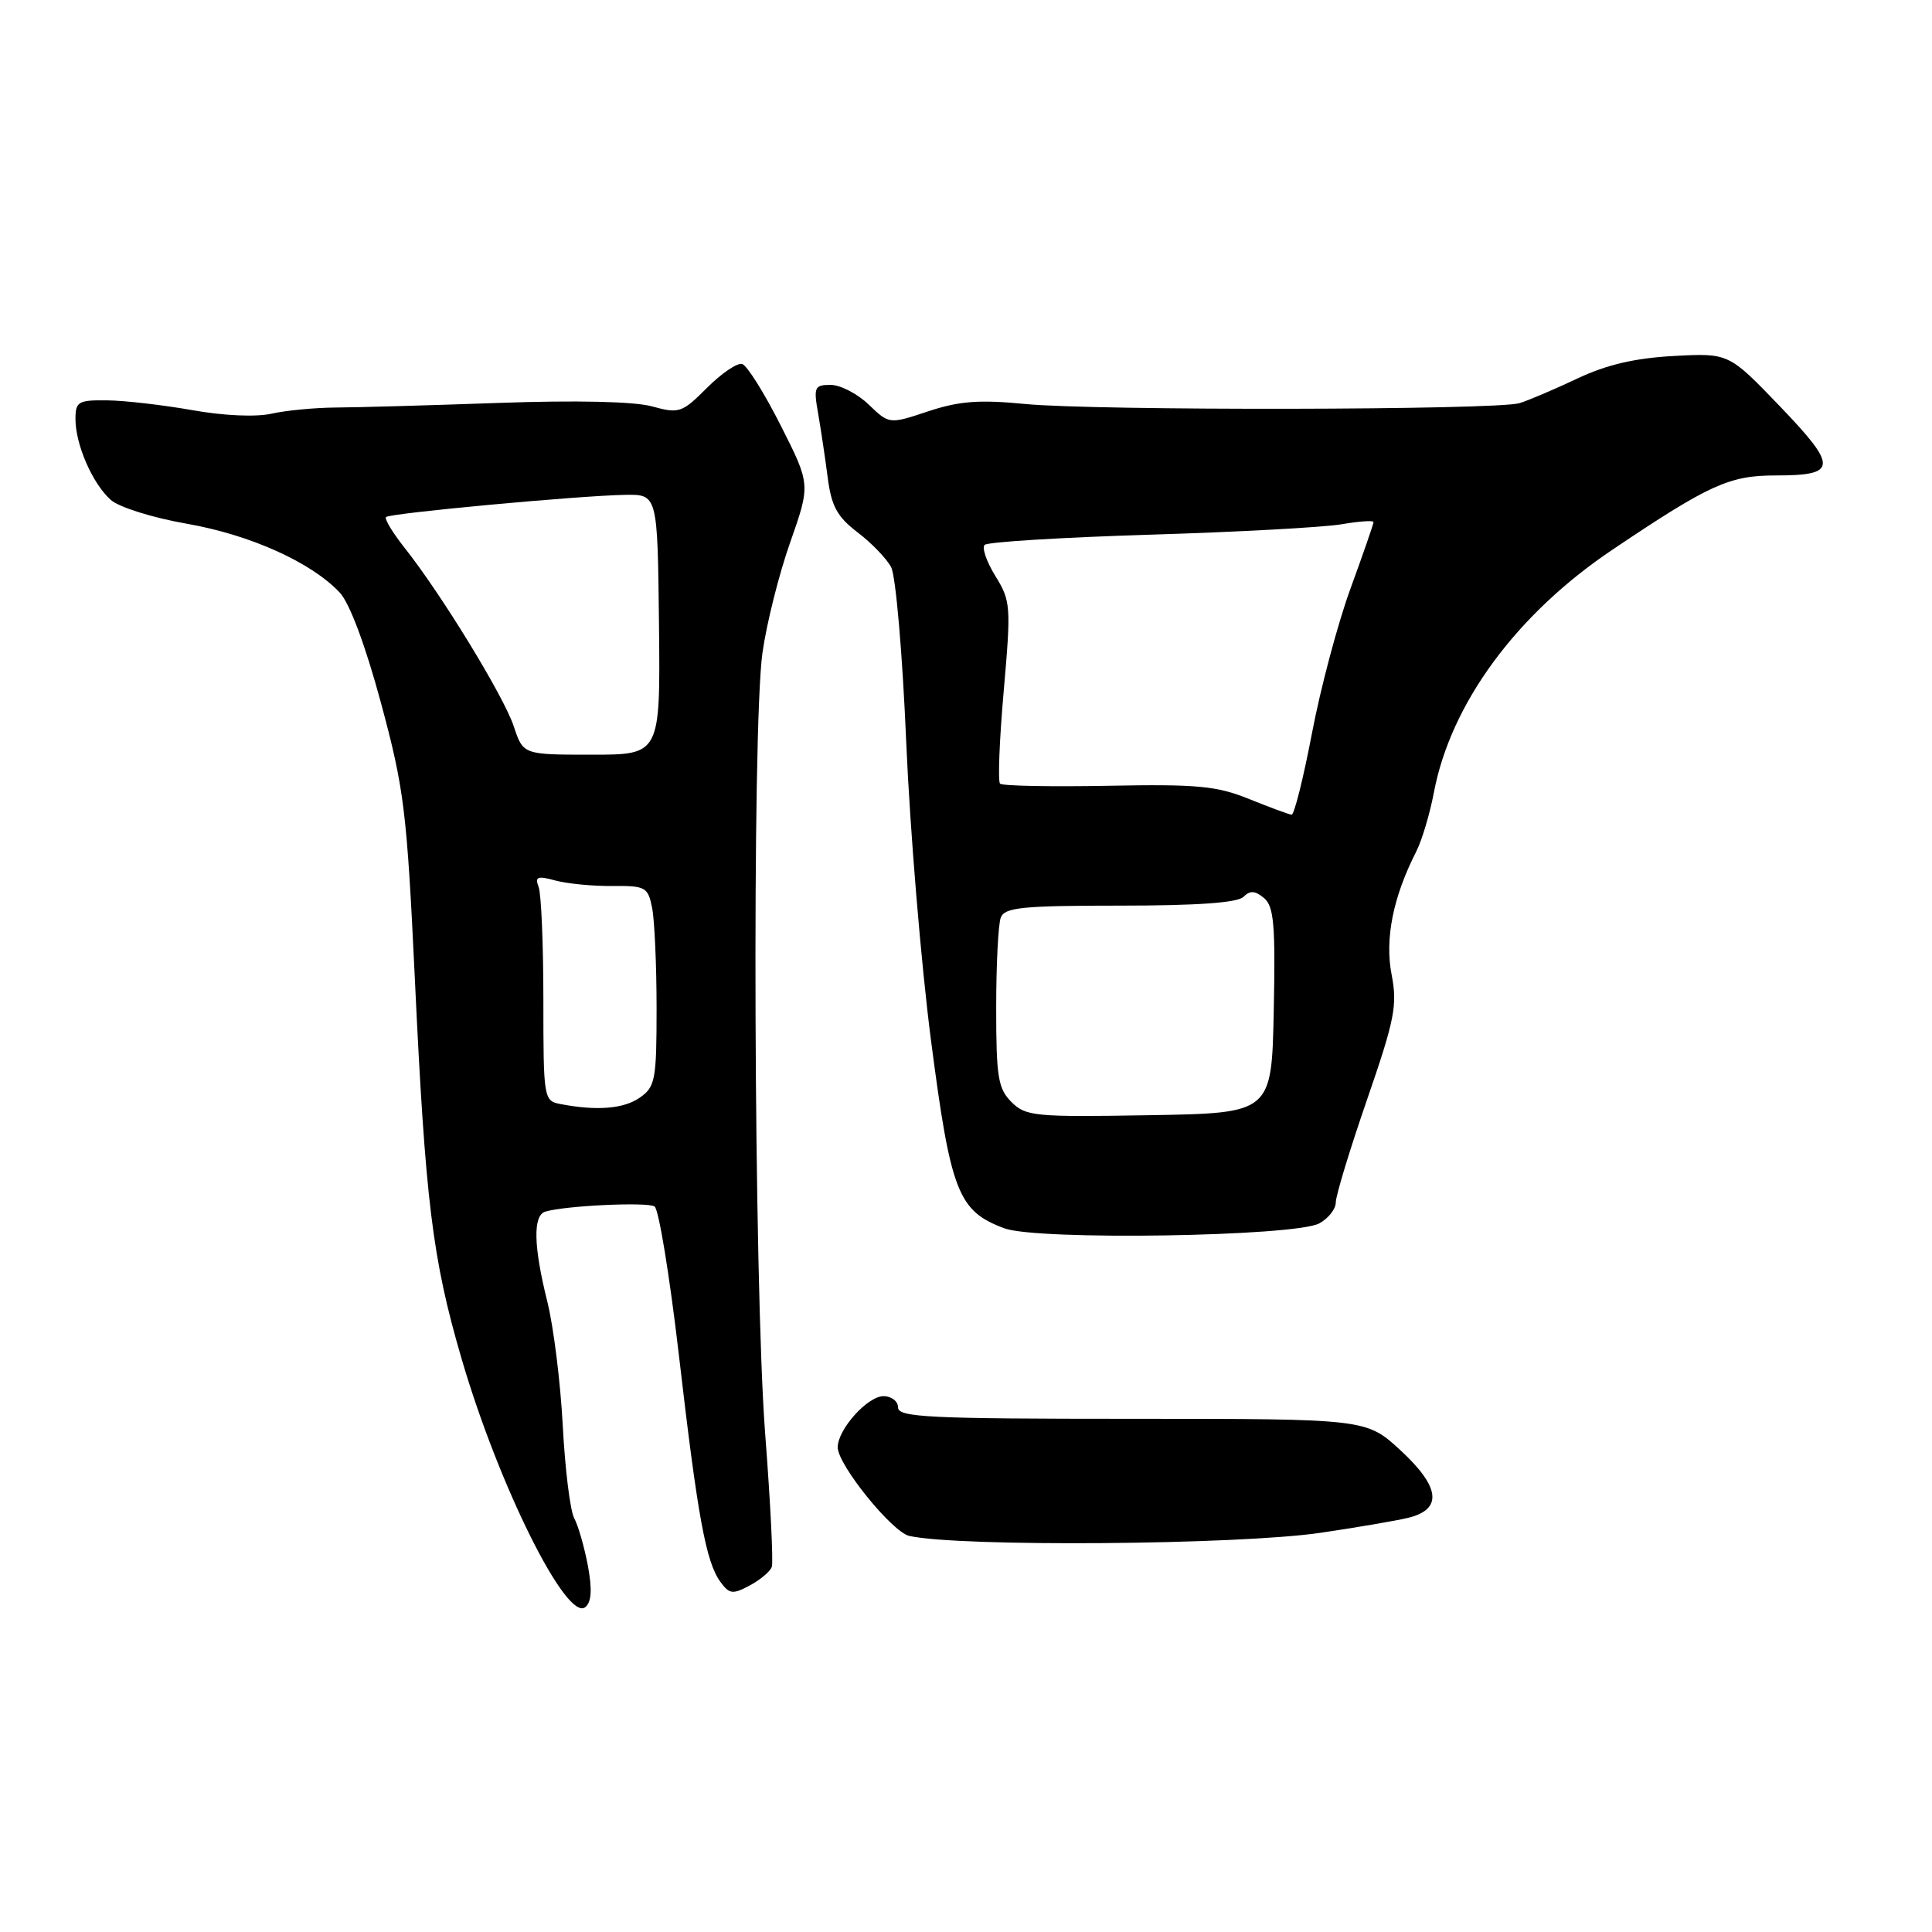 <?xml version="1.0" encoding="UTF-8" standalone="no"?>
<!DOCTYPE svg PUBLIC "-//W3C//DTD SVG 1.1//EN" "http://www.w3.org/Graphics/SVG/1.1/DTD/svg11.dtd" >
<svg xmlns="http://www.w3.org/2000/svg" xmlns:xlink="http://www.w3.org/1999/xlink" version="1.1" viewBox="0 0 256 256">
 <g >
 <path fill="currentColor"
d=" M 77.90 207.47 C 77.43 205.00 76.62 202.15 76.08 201.16 C 75.55 200.16 74.87 194.65 74.57 188.92 C 74.27 183.19 73.35 175.80 72.53 172.50 C 70.69 165.15 70.60 161.06 72.25 160.55 C 74.79 159.76 85.76 159.24 86.73 159.86 C 87.29 160.21 88.73 169.05 89.95 179.50 C 92.44 201.00 93.54 206.99 95.46 209.61 C 96.65 211.24 97.09 211.29 99.35 210.08 C 100.75 209.33 102.07 208.22 102.27 207.61 C 102.48 207.00 102.09 199.07 101.39 190.00 C 99.88 170.28 99.62 96.49 101.03 86.50 C 101.57 82.65 103.22 76.06 104.71 71.85 C 107.40 64.19 107.40 64.19 103.45 56.38 C 101.28 52.08 98.98 48.41 98.34 48.23 C 97.70 48.04 95.60 49.47 93.68 51.39 C 90.36 54.71 89.98 54.83 86.40 53.85 C 84.05 53.20 76.36 53.02 66.06 53.39 C 56.95 53.71 47.25 53.99 44.50 54.00 C 41.75 54.02 37.92 54.38 36.00 54.81 C 33.93 55.28 29.64 55.09 25.50 54.35 C 21.65 53.67 16.59 53.08 14.25 53.05 C 10.36 53.00 10.00 53.21 10.00 55.53 C 10.00 58.91 12.26 64.09 14.68 66.24 C 15.77 67.21 20.24 68.61 24.77 69.40 C 33.17 70.87 41.25 74.51 45.02 78.52 C 46.33 79.92 48.42 85.51 50.48 93.14 C 53.55 104.52 53.91 107.41 54.96 129.50 C 56.37 159.32 57.29 166.77 61.15 180.00 C 66.07 196.85 75.10 214.99 77.56 212.95 C 78.38 212.27 78.48 210.63 77.90 207.47 Z  M 175.00 203.10 C 179.68 202.41 184.85 201.53 186.50 201.14 C 191.19 200.04 190.88 197.07 185.57 192.17 C 181.04 188.00 181.04 188.00 150.02 188.00 C 123.11 188.00 119.00 187.80 119.00 186.50 C 119.00 185.68 118.13 185.00 117.07 185.00 C 114.95 185.00 111.00 189.40 111.00 191.78 C 111.00 194.09 118.22 203.02 120.49 203.52 C 127.18 205.00 164.11 204.71 175.00 203.10 Z  M 174.80 162.11 C 176.01 161.46 177.00 160.20 177.00 159.32 C 177.00 158.43 178.86 152.31 181.14 145.71 C 184.82 135.05 185.18 133.20 184.39 129.11 C 183.48 124.40 184.59 118.85 187.66 112.83 C 188.41 111.36 189.46 107.84 190.00 105.00 C 192.23 93.22 200.93 81.39 213.64 72.85 C 226.49 64.21 229.14 63.00 235.26 63.00 C 243.49 63.00 243.56 61.89 235.87 53.86 C 229.07 46.78 229.07 46.78 221.79 47.17 C 216.64 47.45 212.89 48.32 209.00 50.16 C 205.97 51.59 202.53 53.06 201.34 53.42 C 198.29 54.35 145.10 54.44 135.84 53.53 C 129.76 52.94 127.11 53.14 123.00 54.50 C 117.83 56.22 117.83 56.22 115.11 53.61 C 113.62 52.17 111.34 51.00 110.06 51.00 C 107.93 51.00 107.79 51.30 108.40 54.75 C 108.76 56.81 109.33 60.63 109.67 63.24 C 110.16 67.07 110.92 68.46 113.62 70.53 C 115.47 71.93 117.47 74.01 118.08 75.15 C 118.69 76.29 119.59 86.69 120.08 98.36 C 120.58 109.99 122.05 127.75 123.36 137.84 C 125.98 158.00 126.95 160.48 133.09 162.76 C 137.48 164.39 171.53 163.85 174.80 162.11 Z  M 74.25 146.29 C 72.05 145.87 72.00 145.56 72.00 132.51 C 72.00 125.17 71.72 118.43 71.37 117.53 C 70.85 116.16 71.20 116.02 73.62 116.68 C 75.21 117.10 78.60 117.43 81.16 117.40 C 85.53 117.36 85.86 117.54 86.41 120.30 C 86.73 121.92 87.00 127.89 87.00 133.57 C 87.00 143.10 86.83 144.01 84.78 145.44 C 82.65 146.93 79.07 147.22 74.25 146.29 Z  M 68.08 96.25 C 66.77 92.28 58.47 78.71 53.61 72.59 C 52.02 70.58 50.92 68.75 51.15 68.51 C 51.67 68.00 76.66 65.68 82.82 65.57 C 87.13 65.50 87.13 65.50 87.32 82.75 C 87.50 100.00 87.50 100.00 78.41 100.00 C 69.32 100.00 69.32 100.00 68.08 96.25 Z  M 134.02 146.02 C 132.25 144.25 132.00 142.71 132.00 133.58 C 132.00 127.85 132.27 122.45 132.61 121.58 C 133.12 120.24 135.48 120.00 148.41 120.00 C 158.58 120.00 163.98 119.62 164.76 118.84 C 165.63 117.97 166.30 118.00 167.48 118.99 C 168.80 120.08 169.01 122.52 168.78 133.90 C 168.50 147.50 168.50 147.50 152.27 147.77 C 137.12 148.03 135.92 147.92 134.02 146.02 Z  M 165.53 105.88 C 161.24 104.14 158.67 103.89 146.80 104.12 C 139.24 104.26 132.80 104.14 132.51 103.84 C 132.21 103.54 132.43 98.01 133.00 91.54 C 133.98 80.33 133.93 79.62 131.90 76.34 C 130.73 74.44 130.08 72.58 130.47 72.20 C 130.85 71.81 140.69 71.21 152.33 70.85 C 163.97 70.50 175.41 69.87 177.75 69.47 C 180.09 69.07 182.00 68.93 182.00 69.18 C 182.00 69.42 180.63 73.38 178.95 77.98 C 177.27 82.57 174.97 91.21 173.84 97.17 C 172.70 103.13 171.49 107.98 171.14 107.95 C 170.79 107.92 168.26 106.98 165.53 105.88 Z "/>
</g>
</svg>